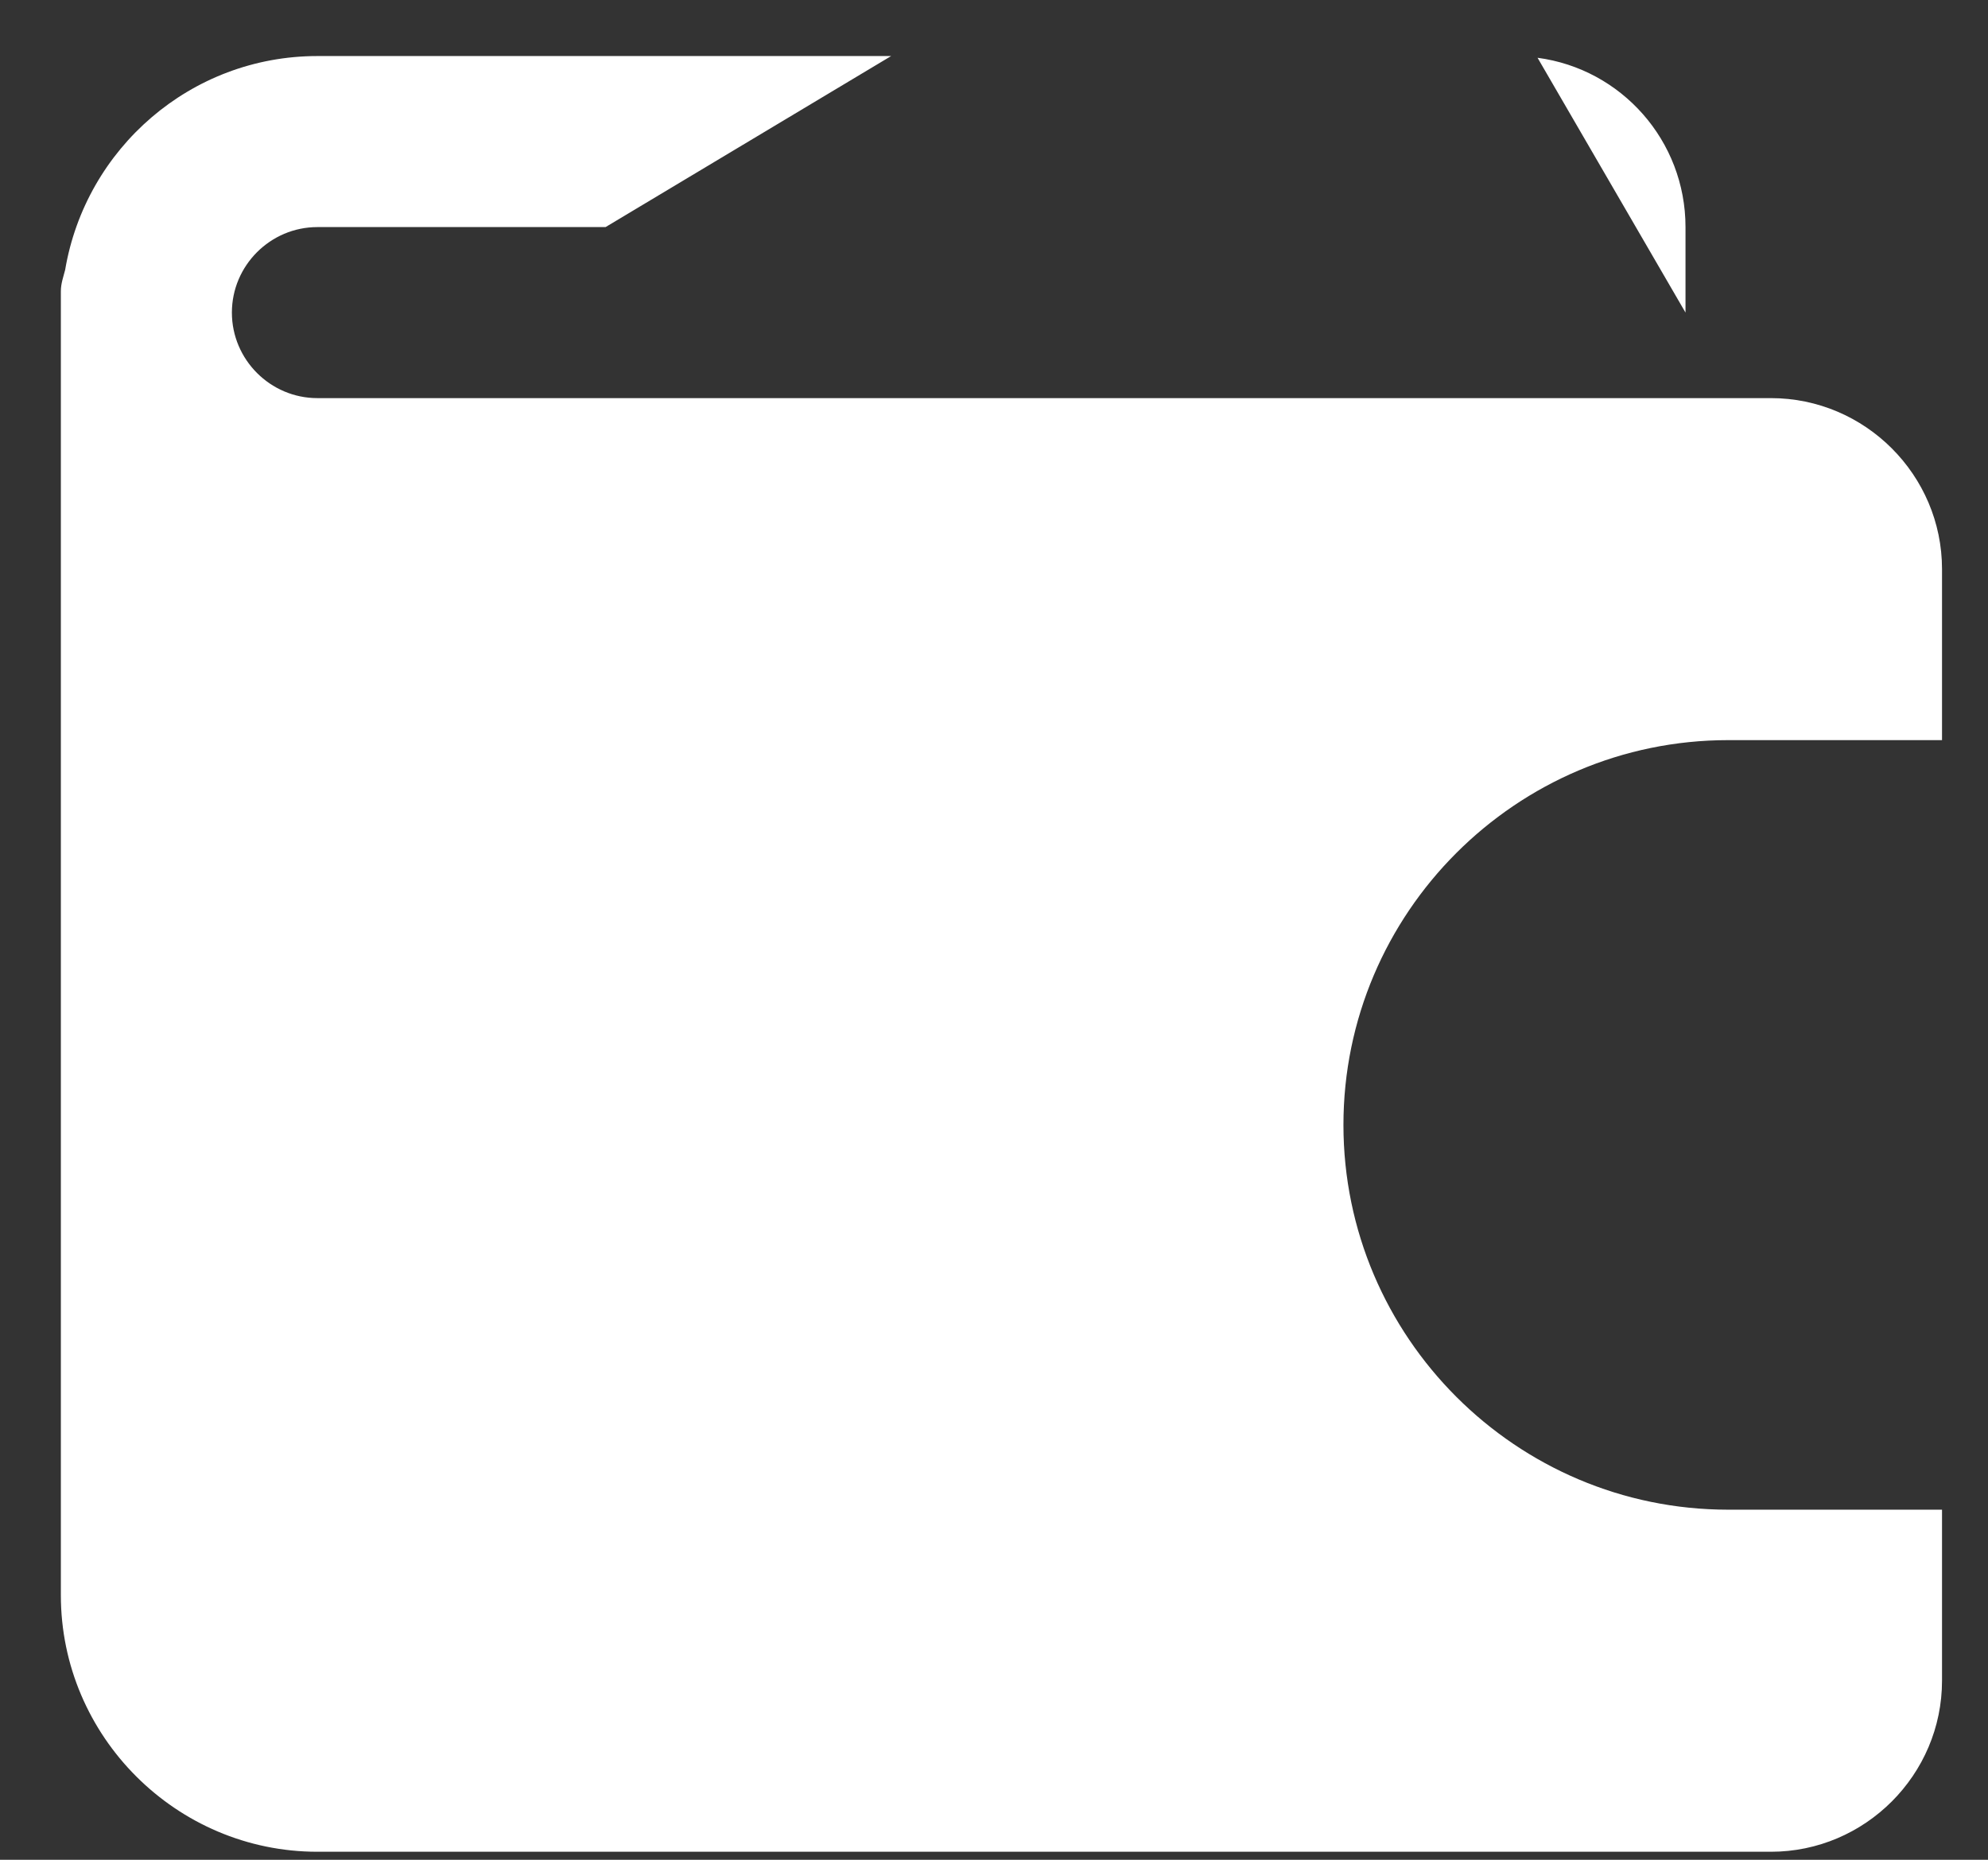 <svg width="31" height="29" viewBox="0 0 31 29" fill="none" xmlns="http://www.w3.org/2000/svg">
<rect x="0" y="0" width="31" height="29" fill="#333333" stroke="none"/>
<path d="M4.949 6.208C4.216 6.208 3.616 5.608 3.616 4.874C3.616 4.141 4.216 3.541 4.949 3.541H9.443L13.896 0.874H4.949C2.976 0.874 1.336 2.314 1.016 4.208C0.989 4.314 0.949 4.421 0.949 4.541V24.875C0.949 27.075 2.749 28.875 4.949 28.875H27.616C29.083 28.875 30.283 27.674 30.283 26.208V23.541H26.949C23.643 23.541 20.949 20.848 20.949 17.541C20.949 14.235 23.643 11.541 26.949 11.541H30.283V8.874C30.283 7.408 29.083 6.208 27.616 6.208H4.949ZM26.283 3.541C26.283 2.194 25.283 1.074 23.976 0.901L26.283 4.874V3.541Z" fill="white"/>
</svg>
